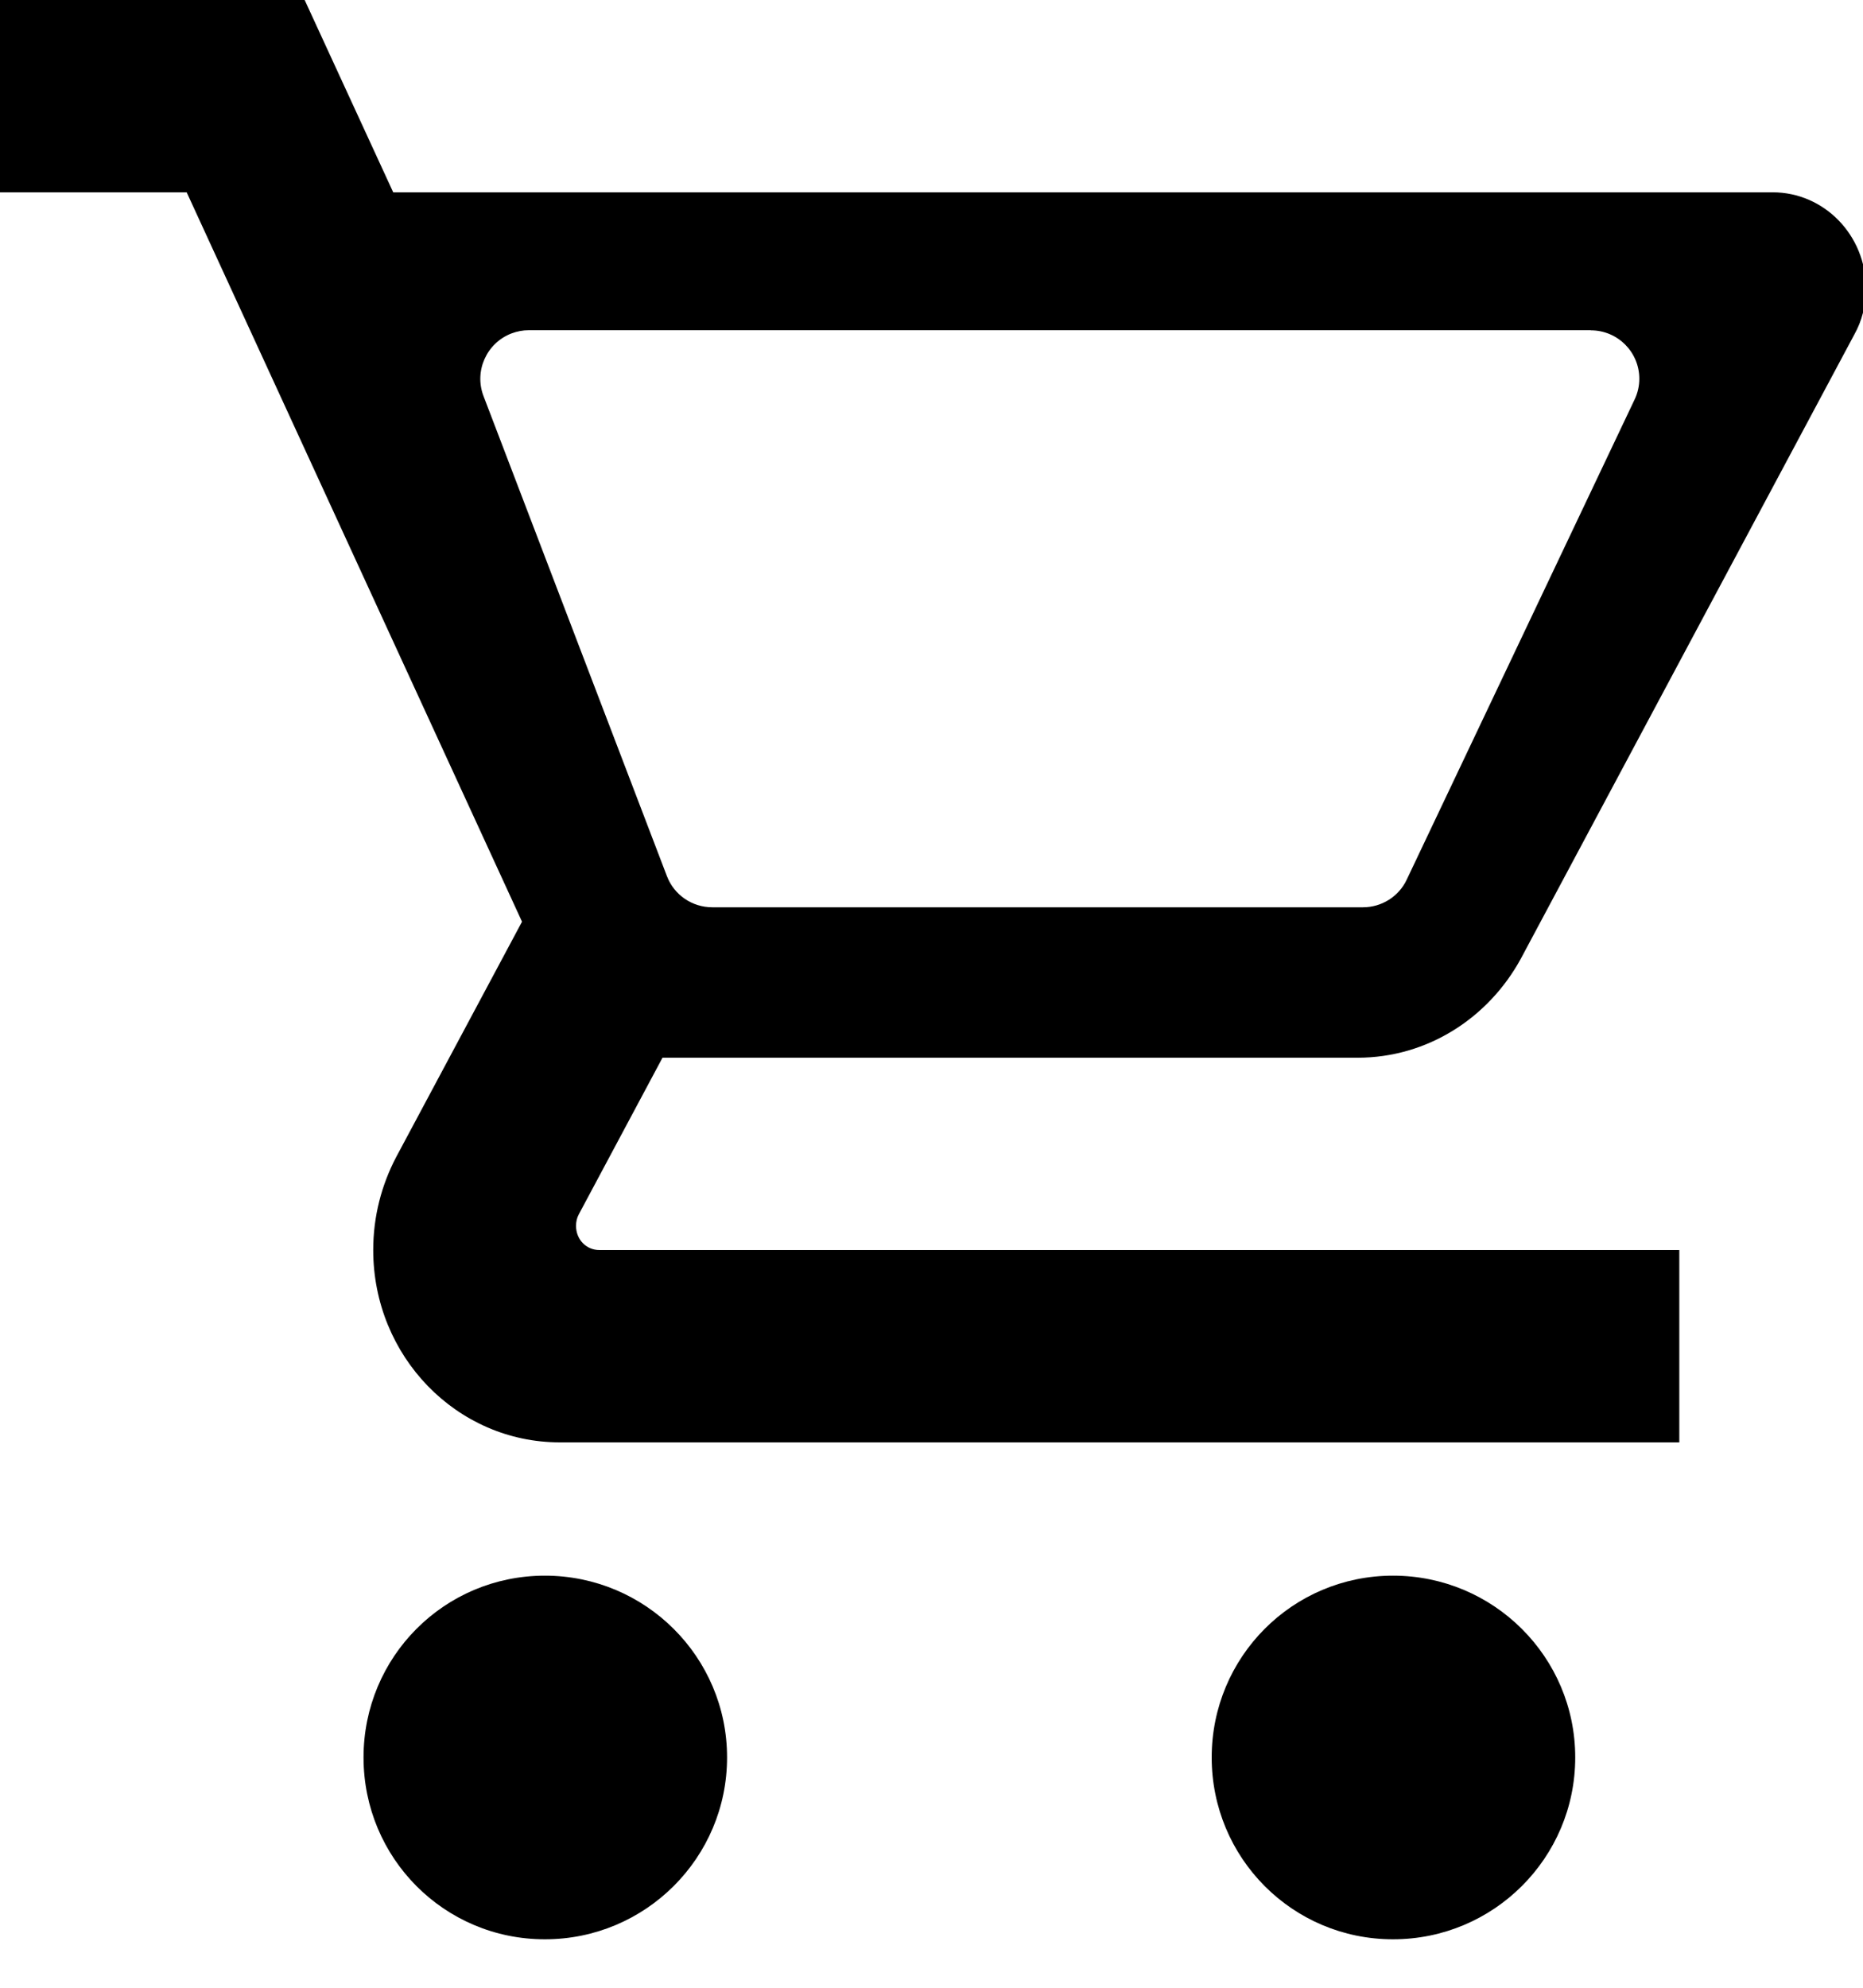 <svg xmlns="http://www.w3.org/2000/svg" width="15" height="16" viewBox="0 0 15 16">
    <g fill="none" fill-rule="evenodd">
        <g fill="#000" fill-rule="nonzero">
            <g>
                <g>
                    <path d="M4.387 12.683c-.811 0-1.46.655-1.46 1.463 0 .809.649 1.464 1.46 1.464.81 0 1.467-.655 1.467-1.464 0-.808-.657-1.463-1.467-1.463zM2.453 0l.713 1.548h11.107c.413 0 .751.344.751.774 0 .135-.033.263-.094.371l-2.685 5.024c-.26.476-.751.797-1.315.797H5.334L4.66 9.775c-.015.028-.022.058-.022.093 0 .109.082.194.188.194h8.695v1.548H4.507c-.83 0-1.502-.693-1.502-1.548 0-.271.067-.523.184-.747l1.014-1.896-2.7-5.871H0V0h2.453zm10.354 2.658h-8.55c-.047 0-.094.009-.139.026-.2.077-.302.302-.225.504L5.37 7.053c.058.151.203.25.365.25h5.239c.15 0 .288-.086.352-.222l1.835-3.865c.025-.052.038-.11.038-.167 0-.216-.175-.39-.39-.39zM11.216 12.683c-.81 0-1.46.655-1.46 1.463 0 .809.65 1.464 1.46 1.464.81 0 1.467-.655 1.467-1.464 0-.808-.657-1.463-1.467-1.463z" transform="translate(-286 -80) translate(286 80)"/>
                </g>
            </g>
        </g>
    </g>
</svg>
